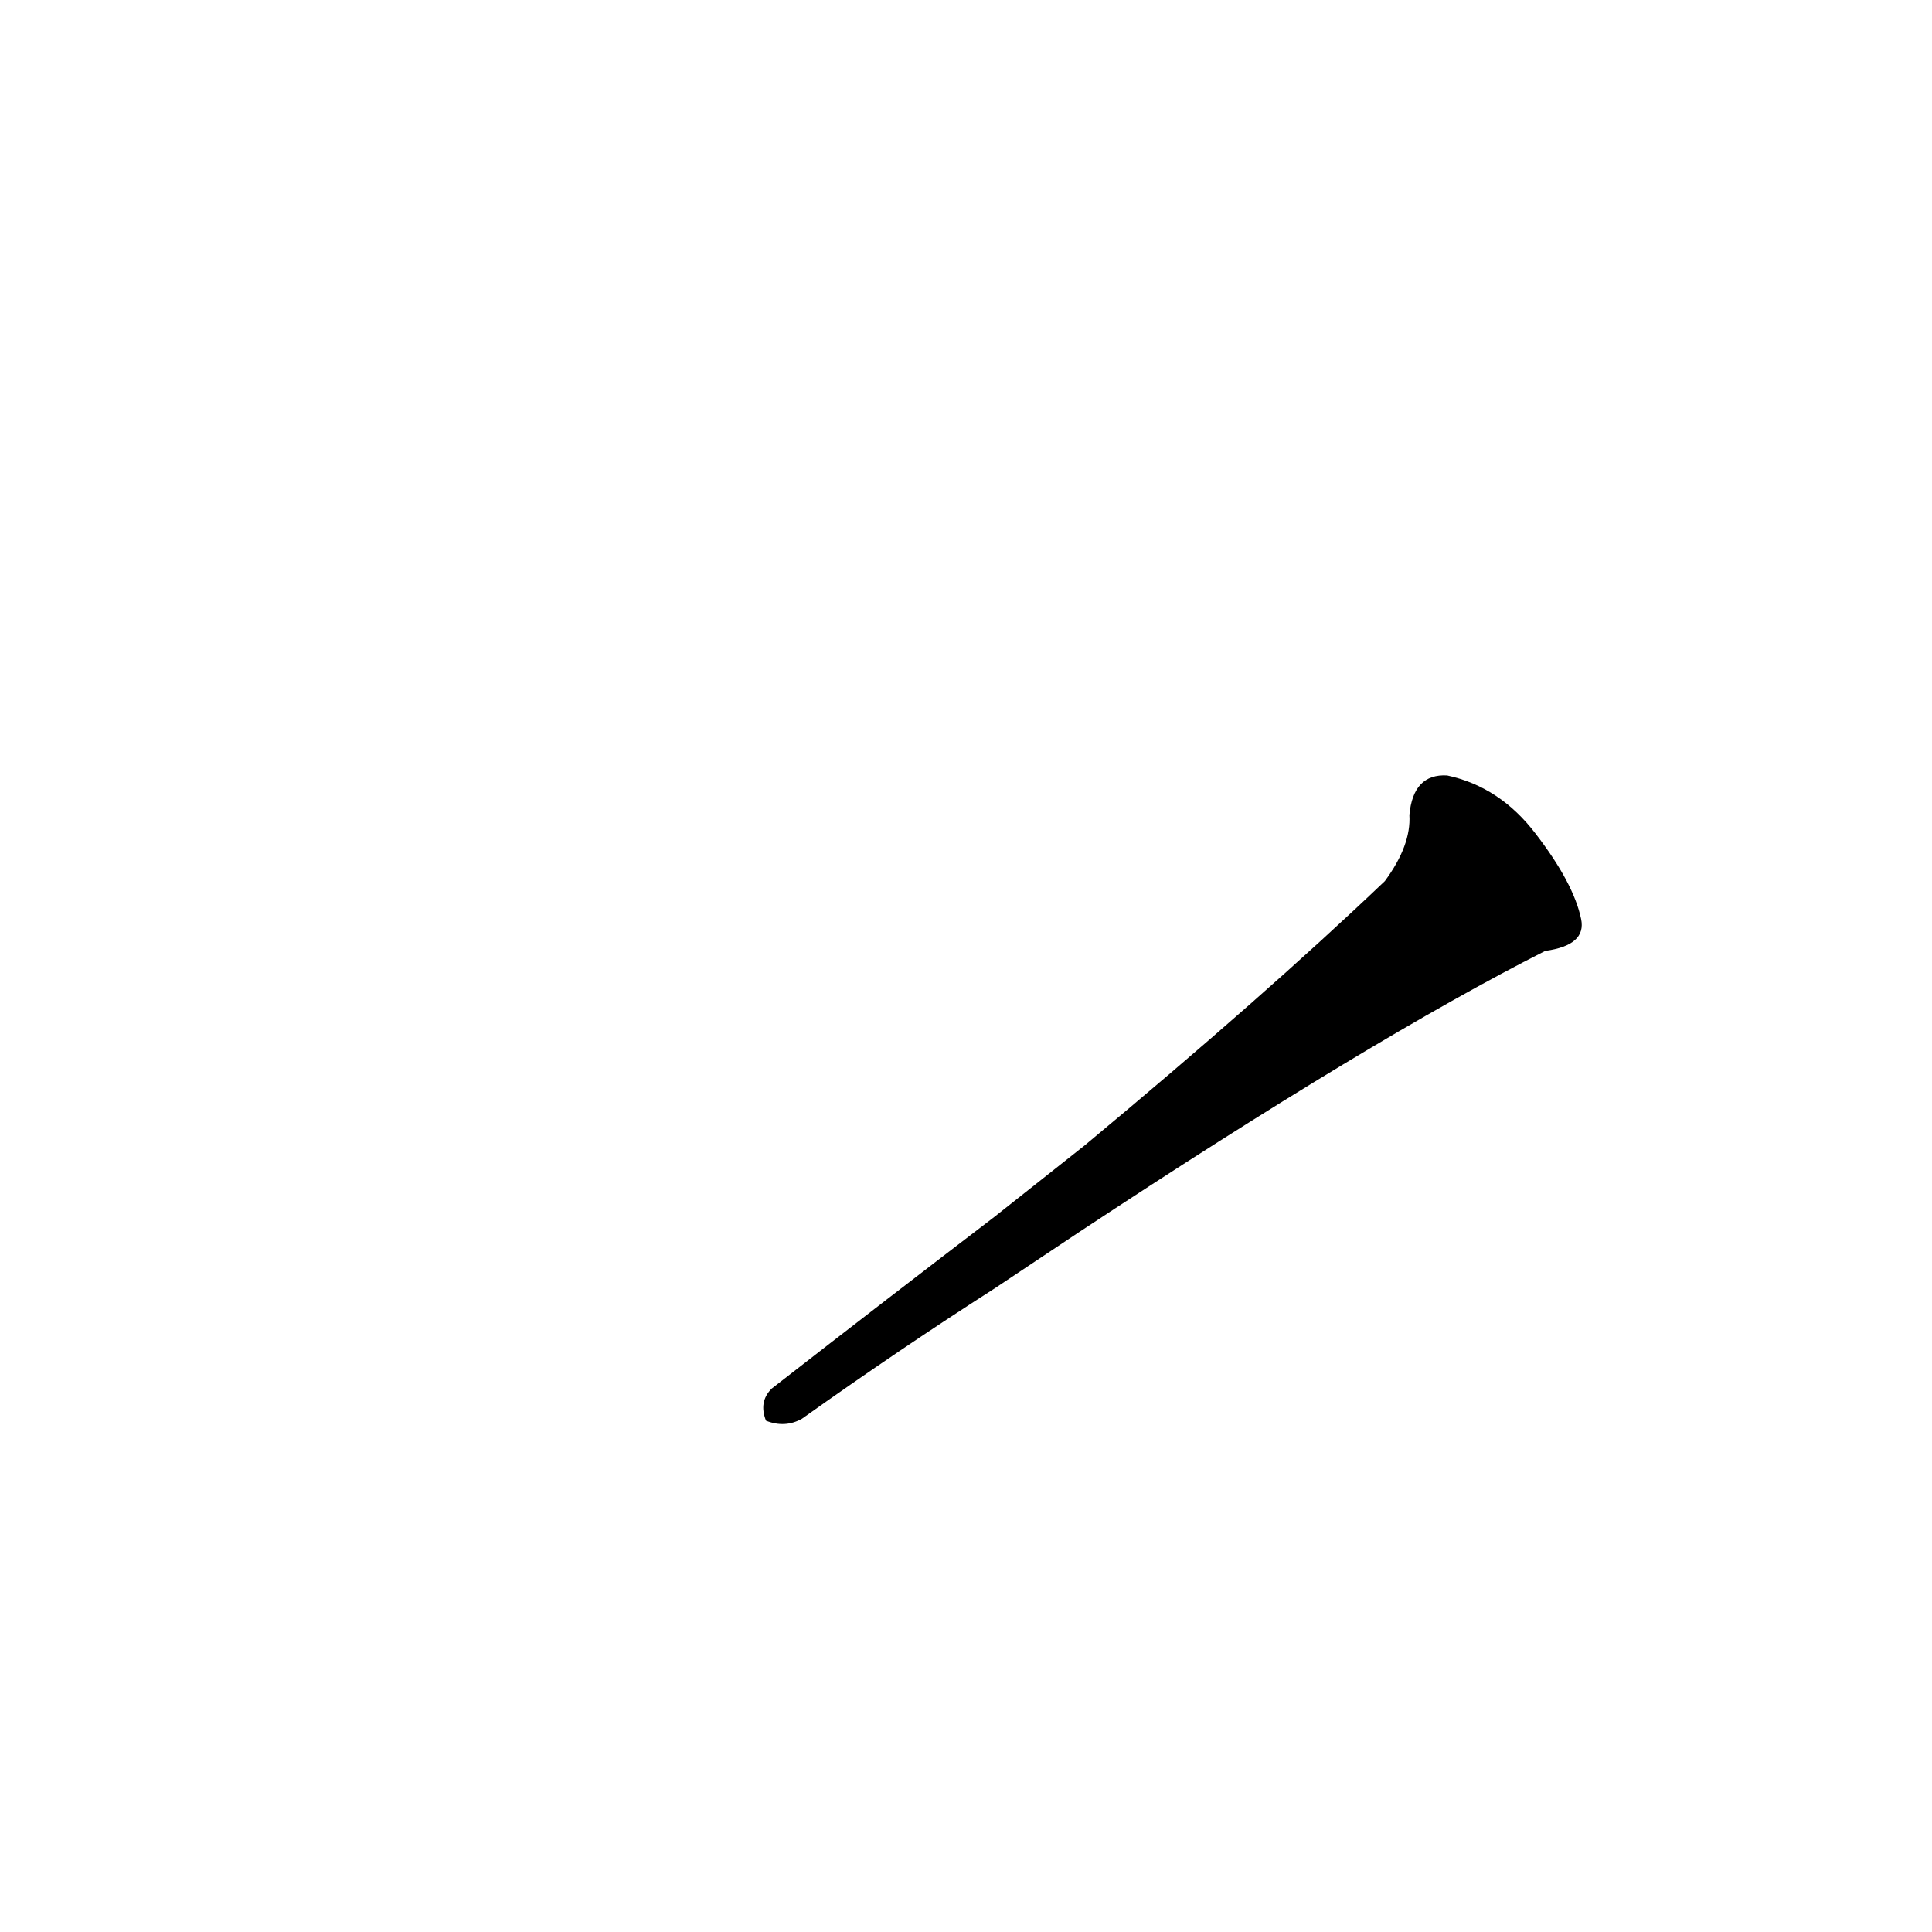 <?xml version='1.0' encoding='utf-8'?>
<svg xmlns="http://www.w3.org/2000/svg" version="1.1" viewBox="0 0 1024 1024"><g transform="scale(1, -1) translate(0, -900)"><path d="M 572 247 Q 728 350 819 396 Q 841 399 838 413 Q 834 432 814 458 Q 795 483 767 489 Q 749 490 747 468 Q 748 452 734 433 Q 670 372 575 293 L 527 255 Q 472 213 409 164 Q 402 157 406 147 Q 416 143 425 148 Q 477 185 527 217 L 572 247 Z" fill="black" /></g></svg>